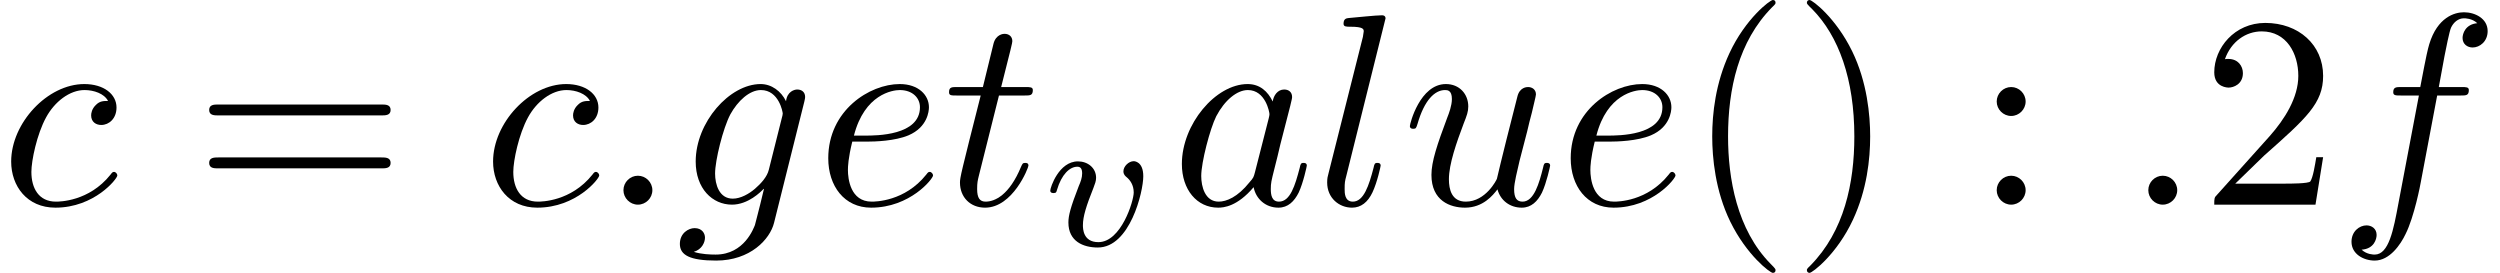 <?xml version='1.0' encoding='UTF-8'?>
<!-- This file was generated by dvisvgm 3.2.2 -->
<svg version='1.1' xmlns='http://www.w3.org/2000/svg' xmlns:xlink='http://www.w3.org/1999/xlink' width='91.279pt' height='9.963pt' viewBox='126.216 -11.059 91.279 9.963'>
<defs>
<path id='g2-40' d='M3.298 2.391C3.298 2.361 3.298 2.341 3.128 2.172C1.883 .917 1.564-.966 1.564-2.491C1.564-4.224 1.943-5.958 3.168-7.203C3.298-7.323 3.298-7.342 3.298-7.372C3.298-7.442 3.258-7.472 3.198-7.472C3.098-7.472 2.202-6.795 1.614-5.529C1.106-4.433 .986-3.328 .986-2.491C.986-1.714 1.096-.508 1.644 .618C2.242 1.843 3.098 2.491 3.198 2.491C3.258 2.491 3.298 2.461 3.298 2.391Z'/>
<path id='g2-41' d='M2.879-2.491C2.879-3.268 2.77-4.473 2.222-5.599C1.624-6.824 .767-7.472 .667-7.472C.608-7.472 .568-7.432 .568-7.372C.568-7.342 .568-7.323 .757-7.143C1.733-6.157 2.301-4.573 2.301-2.491C2.301-.787 1.933 .966 .697 2.222C.568 2.341 .568 2.361 .568 2.391C.568 2.451 .608 2.491 .667 2.491C.767 2.491 1.664 1.813 2.252 .548C2.76-.548 2.879-1.654 2.879-2.491Z'/>
<path id='g2-50' d='M1.265-.767L2.321-1.793C3.875-3.168 4.473-3.706 4.473-4.702C4.473-5.838 3.577-6.635 2.361-6.635C1.235-6.635 .498-5.719 .498-4.832C.498-4.274 .996-4.274 1.026-4.274C1.196-4.274 1.544-4.394 1.544-4.802C1.544-5.061 1.365-5.32 1.016-5.32C.936-5.32 .917-5.32 .887-5.31C1.116-5.958 1.654-6.326 2.232-6.326C3.138-6.326 3.567-5.519 3.567-4.702C3.567-3.905 3.068-3.118 2.521-2.501L.608-.369C.498-.259 .498-.239 .498 0H4.194L4.473-1.733H4.224C4.174-1.435 4.105-.996 4.005-.847C3.935-.767 3.278-.767 3.059-.767H1.265Z'/>
<path id='g2-58' d='M1.913-3.766C1.913-4.055 1.674-4.294 1.385-4.294S.857-4.055 .857-3.766S1.096-3.238 1.385-3.238S1.913-3.477 1.913-3.766ZM1.913-.528C1.913-.817 1.674-1.056 1.385-1.056S.857-.817 .857-.528S1.096 0 1.385 0S1.913-.239 1.913-.528Z'/>
<path id='g2-61' d='M6.844-3.258C6.994-3.258 7.183-3.258 7.183-3.457S6.994-3.656 6.854-3.656H.887C.747-3.656 .558-3.656 .558-3.457S.747-3.258 .897-3.258H6.844ZM6.854-1.325C6.994-1.325 7.183-1.325 7.183-1.524S6.994-1.724 6.844-1.724H.897C.747-1.724 .558-1.724 .558-1.524S.747-1.325 .887-1.325H6.854Z'/>
<path id='g0-58' d='M1.913-.528C1.913-.817 1.674-1.056 1.385-1.056S.857-.817 .857-.528S1.096 0 1.385 0S1.913-.239 1.913-.528Z'/>
<path id='g0-97' d='M3.716-3.766C3.537-4.134 3.248-4.403 2.8-4.403C1.634-4.403 .399-2.939 .399-1.484C.399-.548 .946 .11 1.724 .11C1.923 .11 2.421 .07 3.019-.638C3.098-.219 3.447 .11 3.925 .11C4.274 .11 4.503-.12 4.663-.438C4.832-.797 4.961-1.405 4.961-1.425C4.961-1.524 4.872-1.524 4.842-1.524C4.742-1.524 4.732-1.484 4.702-1.345C4.533-.697 4.354-.11 3.945-.11C3.676-.11 3.646-.369 3.646-.568C3.646-.787 3.666-.867 3.776-1.305C3.885-1.724 3.905-1.823 3.995-2.202L4.354-3.597C4.423-3.875 4.423-3.895 4.423-3.935C4.423-4.105 4.304-4.204 4.134-4.204C3.895-4.204 3.746-3.985 3.716-3.766ZM3.068-1.186C3.019-1.006 3.019-.986 2.869-.817C2.431-.269 2.022-.11 1.743-.11C1.245-.11 1.106-.658 1.106-1.046C1.106-1.544 1.425-2.77 1.654-3.228C1.963-3.816 2.411-4.184 2.809-4.184C3.457-4.184 3.597-3.367 3.597-3.308S3.577-3.188 3.567-3.138L3.068-1.186Z'/>
<path id='g0-99' d='M3.945-3.786C3.786-3.786 3.646-3.786 3.507-3.646C3.347-3.497 3.328-3.328 3.328-3.258C3.328-3.019 3.507-2.909 3.696-2.909C3.985-2.909 4.254-3.148 4.254-3.547C4.254-4.035 3.786-4.403 3.078-4.403C1.733-4.403 .408-2.979 .408-1.574C.408-.677 .986 .11 2.022 .11C3.447 .11 4.284-.946 4.284-1.066C4.284-1.126 4.224-1.196 4.164-1.196C4.115-1.196 4.095-1.176 4.035-1.096C3.248-.11 2.162-.11 2.042-.11C1.415-.11 1.146-.598 1.146-1.196C1.146-1.604 1.345-2.57 1.684-3.188C1.993-3.756 2.54-4.184 3.088-4.184C3.427-4.184 3.806-4.055 3.945-3.786Z'/>
<path id='g0-101' d='M1.863-2.301C2.152-2.301 2.889-2.321 3.387-2.531C4.085-2.829 4.134-3.417 4.134-3.557C4.134-3.995 3.756-4.403 3.068-4.403C1.963-4.403 .458-3.437 .458-1.694C.458-.677 1.046 .11 2.022 .11C3.447 .11 4.284-.946 4.284-1.066C4.284-1.126 4.224-1.196 4.164-1.196C4.115-1.196 4.095-1.176 4.035-1.096C3.248-.11 2.162-.11 2.042-.11C1.265-.11 1.176-.946 1.176-1.265C1.176-1.385 1.186-1.694 1.335-2.301H1.863ZM1.395-2.521C1.783-4.035 2.809-4.184 3.068-4.184C3.537-4.184 3.806-3.895 3.806-3.557C3.806-2.521 2.212-2.521 1.803-2.521H1.395Z'/>
<path id='g0-102' d='M3.656-3.985H4.513C4.712-3.985 4.812-3.985 4.812-4.184C4.812-4.294 4.712-4.294 4.543-4.294H3.716L3.925-5.43C3.965-5.639 4.105-6.346 4.164-6.466C4.254-6.655 4.423-6.804 4.633-6.804C4.672-6.804 4.932-6.804 5.121-6.625C4.682-6.585 4.583-6.237 4.583-6.087C4.583-5.858 4.762-5.738 4.951-5.738C5.21-5.738 5.499-5.958 5.499-6.336C5.499-6.795 5.041-7.024 4.633-7.024C4.294-7.024 3.666-6.844 3.367-5.858C3.308-5.649 3.278-5.549 3.039-4.294H2.351C2.162-4.294 2.052-4.294 2.052-4.105C2.052-3.985 2.142-3.985 2.331-3.985H2.989L2.242-.05C2.062 .917 1.893 1.823 1.375 1.823C1.335 1.823 1.086 1.823 .897 1.644C1.355 1.614 1.445 1.255 1.445 1.106C1.445 .877 1.265 .757 1.076 .757C.817 .757 .528 .976 .528 1.355C.528 1.803 .966 2.042 1.375 2.042C1.923 2.042 2.321 1.455 2.501 1.076C2.819 .448 3.049-.757 3.059-.827L3.656-3.985Z'/>
<path id='g0-103' d='M4.692-3.756C4.702-3.816 4.722-3.866 4.722-3.935C4.722-4.105 4.603-4.204 4.433-4.204C4.334-4.204 4.065-4.134 4.025-3.776C3.846-4.144 3.497-4.403 3.098-4.403C1.963-4.403 .727-3.009 .727-1.574C.727-.588 1.335 0 2.052 0C2.64 0 3.108-.468 3.208-.578L3.218-.568C3.009 .319 2.889 .727 2.889 .747C2.849 .837 2.511 1.823 1.455 1.823C1.265 1.823 .936 1.813 .658 1.724C.956 1.634 1.066 1.375 1.066 1.205C1.066 1.046 .956 .857 .687 .857C.468 .857 .149 1.036 .149 1.435C.149 1.843 .518 2.042 1.474 2.042C2.72 2.042 3.437 1.265 3.587 .667L4.692-3.756ZM3.397-1.275C3.337-1.016 3.108-.767 2.889-.578C2.68-.399 2.371-.219 2.082-.219C1.584-.219 1.435-.737 1.435-1.136C1.435-1.614 1.724-2.79 1.993-3.298C2.262-3.786 2.69-4.184 3.108-4.184C3.766-4.184 3.905-3.377 3.905-3.328S3.885-3.218 3.875-3.178L3.397-1.275Z'/>
<path id='g0-108' d='M2.57-6.804C2.57-6.814 2.57-6.914 2.441-6.914C2.212-6.914 1.484-6.834 1.225-6.814C1.146-6.804 1.036-6.795 1.036-6.605C1.036-6.496 1.136-6.496 1.285-6.496C1.763-6.496 1.773-6.406 1.773-6.326L1.743-6.127L.488-1.146C.458-1.036 .438-.966 .438-.807C.438-.239 .877 .11 1.345 .11C1.674 .11 1.923-.09 2.092-.448C2.271-.827 2.391-1.405 2.391-1.425C2.391-1.524 2.301-1.524 2.271-1.524C2.172-1.524 2.162-1.484 2.132-1.345C1.963-.697 1.773-.11 1.375-.11C1.076-.11 1.076-.428 1.076-.568C1.076-.807 1.086-.857 1.136-1.046L2.57-6.804Z'/>
<path id='g0-116' d='M2.052-3.985H2.989C3.188-3.985 3.288-3.985 3.288-4.184C3.288-4.294 3.188-4.294 3.009-4.294H2.132C2.491-5.709 2.54-5.908 2.54-5.968C2.54-6.137 2.421-6.237 2.252-6.237C2.222-6.237 1.943-6.227 1.853-5.878L1.465-4.294H.528C.329-4.294 .229-4.294 .229-4.105C.229-3.985 .309-3.985 .508-3.985H1.385C.667-1.156 .628-.986 .628-.807C.628-.269 1.006 .11 1.544 .11C2.56 .11 3.128-1.345 3.128-1.425C3.128-1.524 3.049-1.524 3.009-1.524C2.919-1.524 2.909-1.494 2.859-1.385C2.431-.349 1.903-.11 1.564-.11C1.355-.11 1.255-.239 1.255-.568C1.255-.807 1.275-.877 1.315-1.046L2.052-3.985Z'/>
<path id='g0-117' d='M3.487-.558C3.597-.149 3.945 .11 4.374 .11C4.722 .11 4.951-.12 5.111-.438C5.28-.797 5.41-1.405 5.41-1.425C5.41-1.524 5.32-1.524 5.29-1.524C5.191-1.524 5.181-1.484 5.151-1.345C5.011-.787 4.822-.11 4.403-.11C4.194-.11 4.095-.239 4.095-.568C4.095-.787 4.214-1.255 4.294-1.604L4.573-2.68C4.603-2.829 4.702-3.208 4.742-3.357C4.792-3.587 4.892-3.965 4.892-4.025C4.892-4.204 4.752-4.294 4.603-4.294C4.553-4.294 4.294-4.284 4.214-3.945C4.025-3.218 3.587-1.474 3.467-.946C3.457-.907 3.059-.11 2.331-.11C1.813-.11 1.714-.558 1.714-.927C1.714-1.484 1.993-2.271 2.252-2.959C2.371-3.258 2.421-3.397 2.421-3.587C2.421-4.035 2.102-4.403 1.604-4.403C.658-4.403 .289-2.959 .289-2.869C.289-2.77 .389-2.77 .408-2.77C.508-2.77 .518-2.79 .568-2.949C.817-3.816 1.196-4.184 1.574-4.184C1.664-4.184 1.823-4.174 1.823-3.856C1.823-3.616 1.714-3.328 1.654-3.178C1.285-2.192 1.076-1.574 1.076-1.086C1.076-.139 1.763 .11 2.301 .11C2.959 .11 3.318-.339 3.487-.558Z'/>
<path id='g1-118' d='M3.724-2.532C3.724-3.075 3.396-3.082 3.375-3.082C3.194-3.082 2.999-2.894 2.999-2.713C2.999-2.594 3.068-2.538 3.117-2.497C3.236-2.399 3.375-2.218 3.375-1.939C3.375-1.625 2.915-.126 2.085-.126C1.52-.126 1.52-.628 1.52-.746C1.52-1.067 1.646-1.458 1.904-2.106C1.96-2.253 2.001-2.357 2.001-2.476C2.001-2.838 1.695-3.075 1.339-3.075C.642-3.075 .328-2.12 .328-2.008C.328-1.918 .425-1.918 .446-1.918C.544-1.918 .551-1.953 .572-2.029C.739-2.601 1.039-2.88 1.318-2.88C1.437-2.88 1.492-2.803 1.492-2.636C1.492-2.476 1.437-2.329 1.367-2.169C1.067-1.395 .99-1.095 .99-.844C.99-.153 1.534 .07 2.064 .07C3.236 .07 3.724-1.96 3.724-2.532Z'/>
</defs>
<g id='page1'>
<use x='126.216' y='-3.587' xlink:href='#g0-99'/>
<use x='133.295' y='-3.587' xlink:href='#g2-61'/>
<use x='143.811' y='-3.587' xlink:href='#g0-99'/>
<use x='148.122' y='-3.587' xlink:href='#g0-58'/>
<use x='150.89' y='-3.587' xlink:href='#g0-103'/>
<use x='155.999' y='-3.587' xlink:href='#g0-101'/>
<use x='160.638' y='-3.587' xlink:href='#g0-116'/>
<use x='164.235' y='-2.092' xlink:href='#g1-118'/>
<use x='168.969' y='-3.587' xlink:href='#g0-97'/>
<use x='174.235' y='-3.587' xlink:href='#g0-108'/>
<use x='177.404' y='-3.587' xlink:href='#g0-117'/>
<use x='183.107' y='-3.587' xlink:href='#g0-101'/>
<use x='187.746' y='-3.587' xlink:href='#g2-40'/>
<use x='191.62' y='-3.587' xlink:href='#g2-41'/>
<use x='198.262' y='-3.587' xlink:href='#g2-58'/>
<use x='203.797' y='-3.587' xlink:href='#g0-58'/>
<use x='206.564' y='-3.587' xlink:href='#g2-50'/>
<use x='211.545' y='-3.587' xlink:href='#g0-102'/>
</g>
</svg>